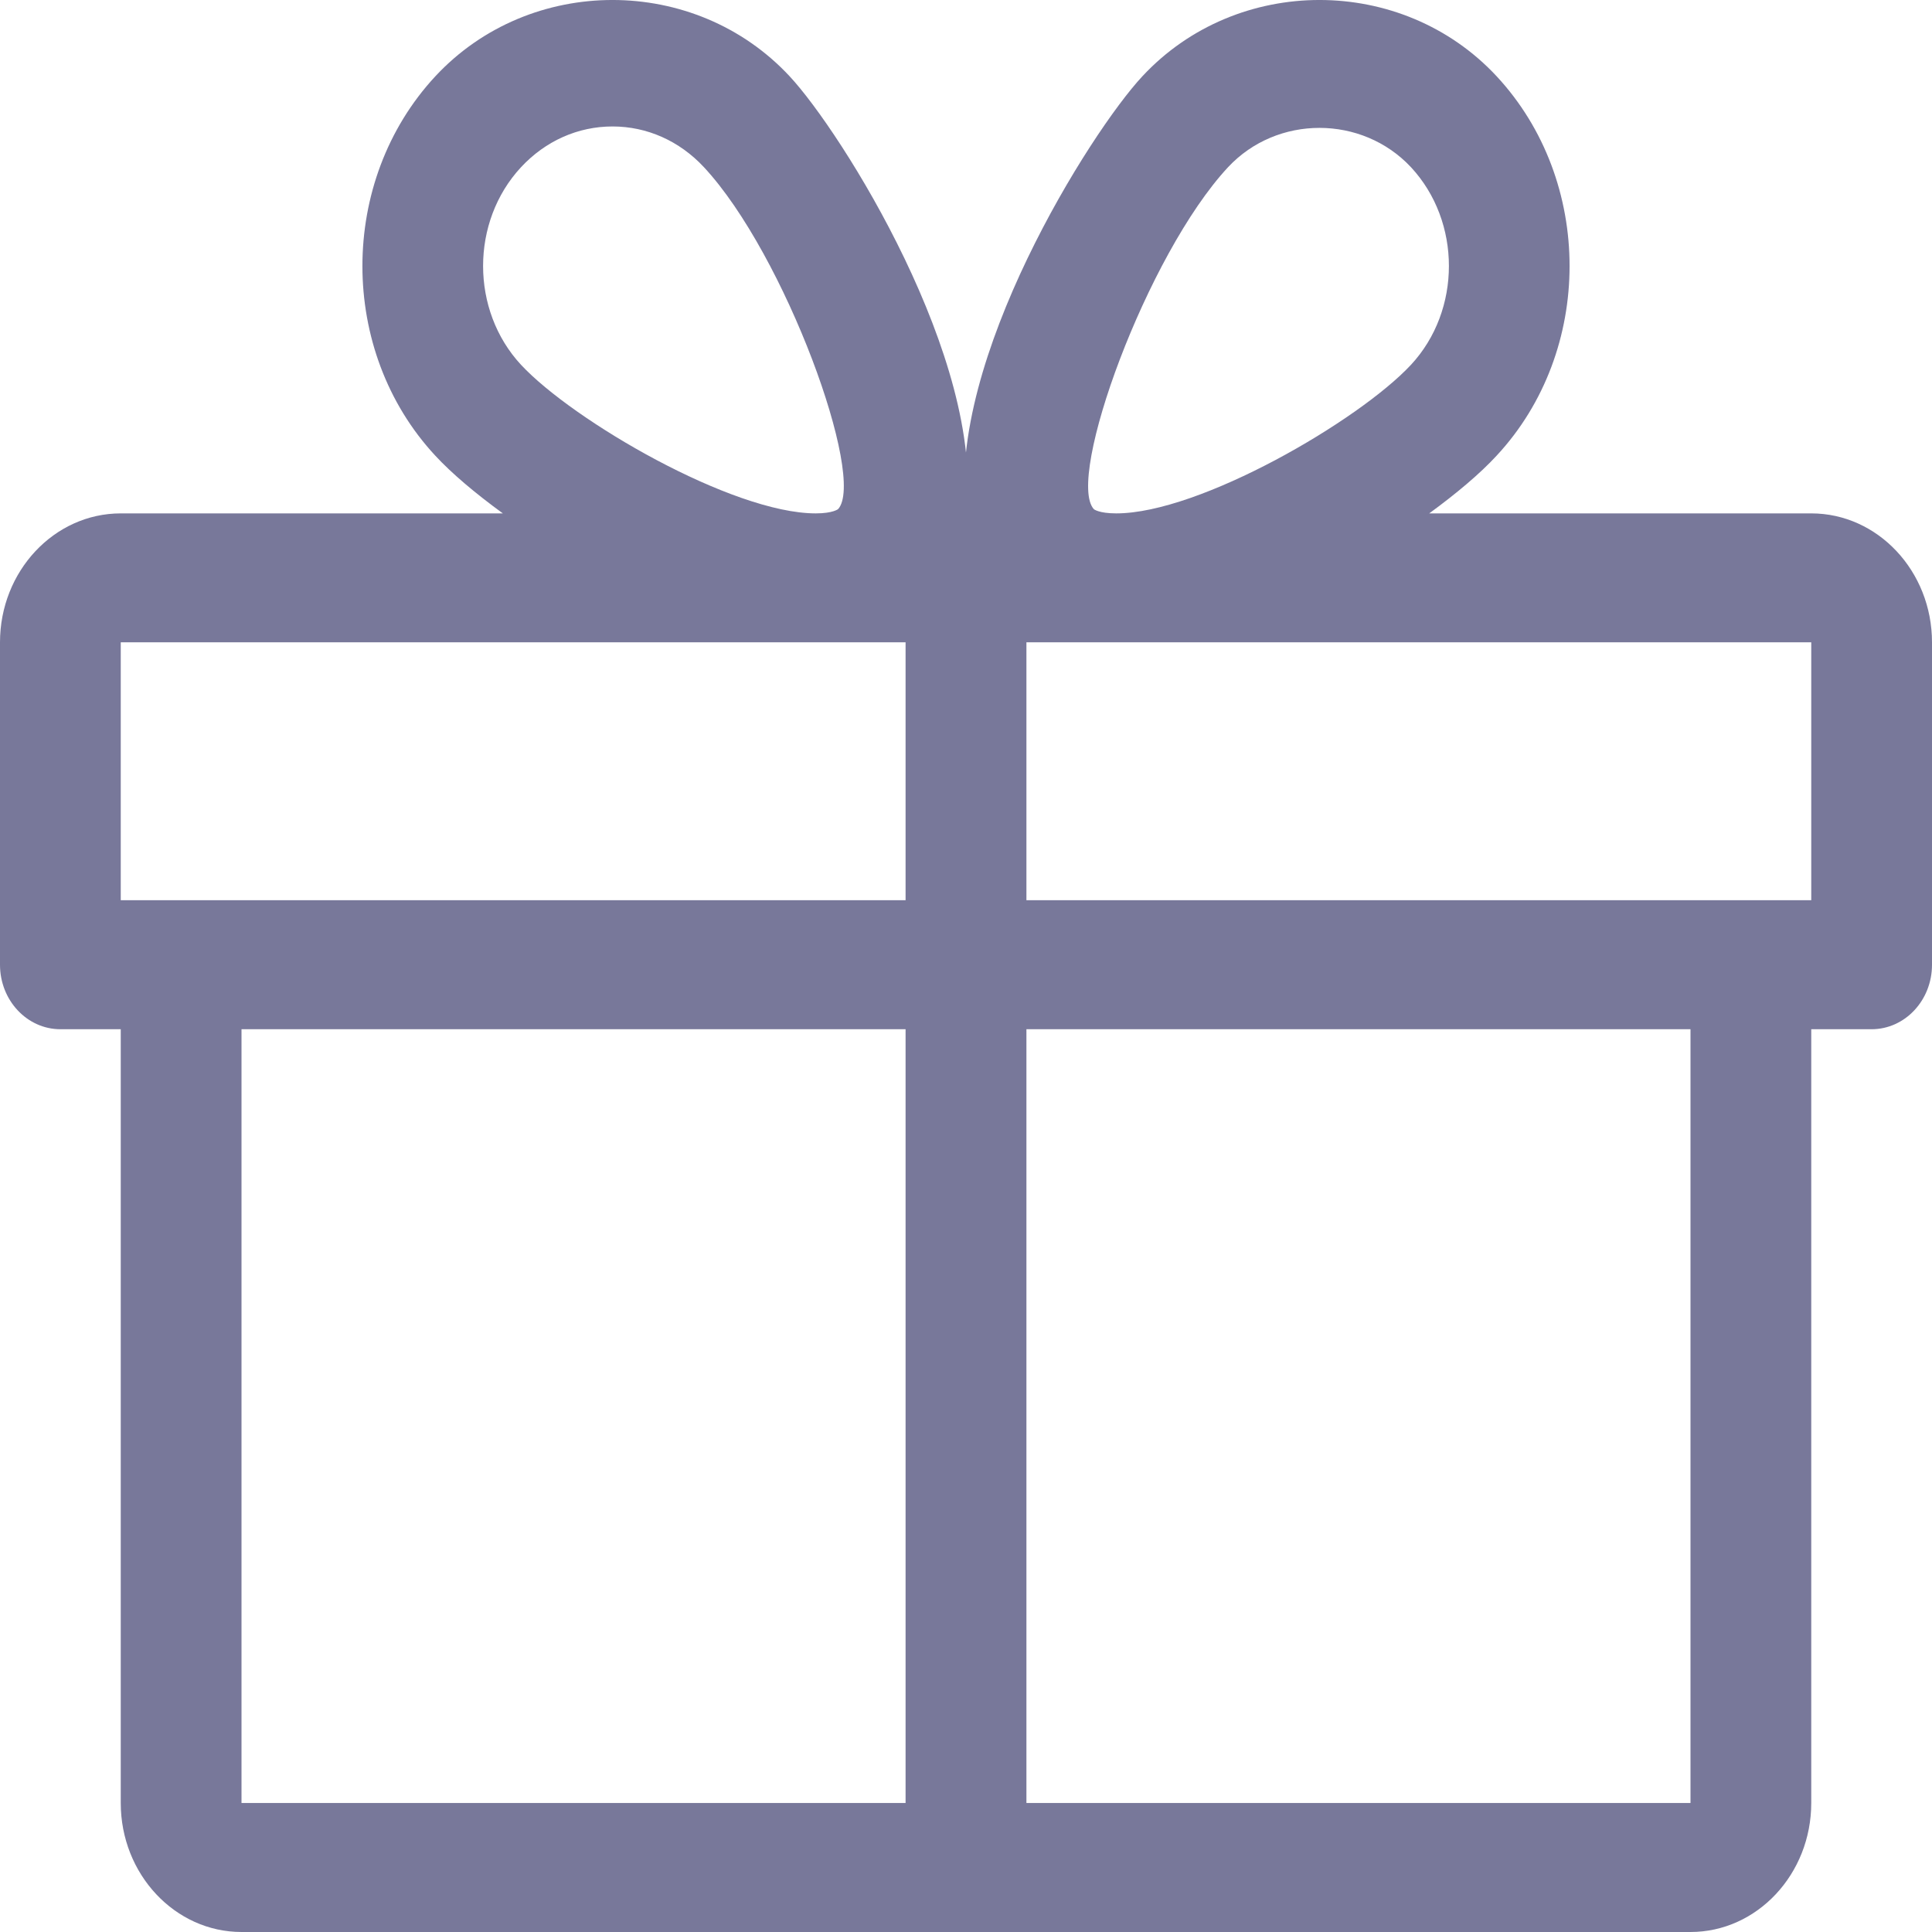 <?xml version="1.0" encoding="UTF-8"?>
<svg width="22px" height="22px" viewBox="0 0 22 22" version="1.1" xmlns="http://www.w3.org/2000/svg" xmlns:xlink="http://www.w3.org/1999/xlink">
    <!-- Generator: sketchtool 48.2 (47327) - http://www.bohemiancoding.com/sketch -->
    <title>F6DC568E-B9F1-442F-BFF2-B96C7DF6689F-2654-000041CAB3071CD1</title>
    <desc>Created with sketchtool.</desc>
    <defs></defs>
    <g id="1366_dashboard" stroke="none" stroke-width="1" fill="none" fill-rule="evenodd" transform="translate(-25, -295)">
        <g id="vertical-menu" transform="translate(0, 80)" fill="#78789A" fill-rule="nonzero">
            <g id="bounty">
                <g transform="translate(0, 201)">
                    <g id="Group-16">
                        <path d="M45.625,19.846 L41.275,19.846 C41.587,19.618 41.855,19.392 42.042,19.189 C43.15,17.998 43.15,16.06 42.042,14.868 C40.965,13.711 39.087,13.71 38.009,14.868 C37.413,15.507 35.781,18.108 36,19.846 C36.217,18.108 34.587,15.507 33.991,14.868 C32.913,13.71 31.035,13.711 29.958,14.868 C28.85,16.06 28.85,17.998 29.957,19.189 C30.145,19.392 30.413,19.618 30.726,19.846 L26.375,19.846 C25.617,19.846 25,20.505 25,21.314 L25,24.986 C25,25.391 25.308,25.72 25.688,25.72 L26.375,25.72 L26.375,34.531 C26.375,35.341 26.992,36 27.75,36 L44.25,36 C45.008,36 45.625,35.341 45.625,34.531 L45.625,25.72 L46.312,25.72 C46.692,25.72 47,25.391 47,24.986 L47,21.314 C47,20.505 46.383,19.846 45.625,19.846 Z M30.933,15.904 C31.212,15.604 31.582,15.44 31.975,15.44 C32.367,15.44 32.737,15.604 33.016,15.904 C33.943,16.9 34.864,19.443 34.544,19.797 C34.544,19.797 34.486,19.846 34.289,19.846 C33.339,19.846 31.526,18.791 30.933,18.154 C30.357,17.534 30.357,16.524 30.933,15.904 Z M35.312,34.531 L27.75,34.531 L27.75,25.72 L35.312,25.72 L35.312,34.531 Z M35.312,24.251 L26.375,24.251 L26.375,21.314 L34.289,21.314 L35.312,21.314 L35.312,24.251 Z M38.984,15.904 C39.542,15.306 40.51,15.308 41.067,15.904 C41.643,16.524 41.643,17.534 41.067,18.154 C40.474,18.791 38.661,19.846 37.711,19.846 C37.514,19.846 37.456,19.799 37.455,19.797 C37.136,19.443 38.057,16.9 38.984,15.904 Z M44.25,34.531 L36.688,34.531 L36.688,25.72 L44.25,25.72 L44.25,34.531 Z M45.625,24.251 L36.688,24.251 L36.688,21.314 L37.711,21.314 L45.625,21.314 L45.625,24.251 Z" id="icon_bounty_dark"></path>
                    </g>
                </g>
            </g>
        </g>
    </g>
</svg>